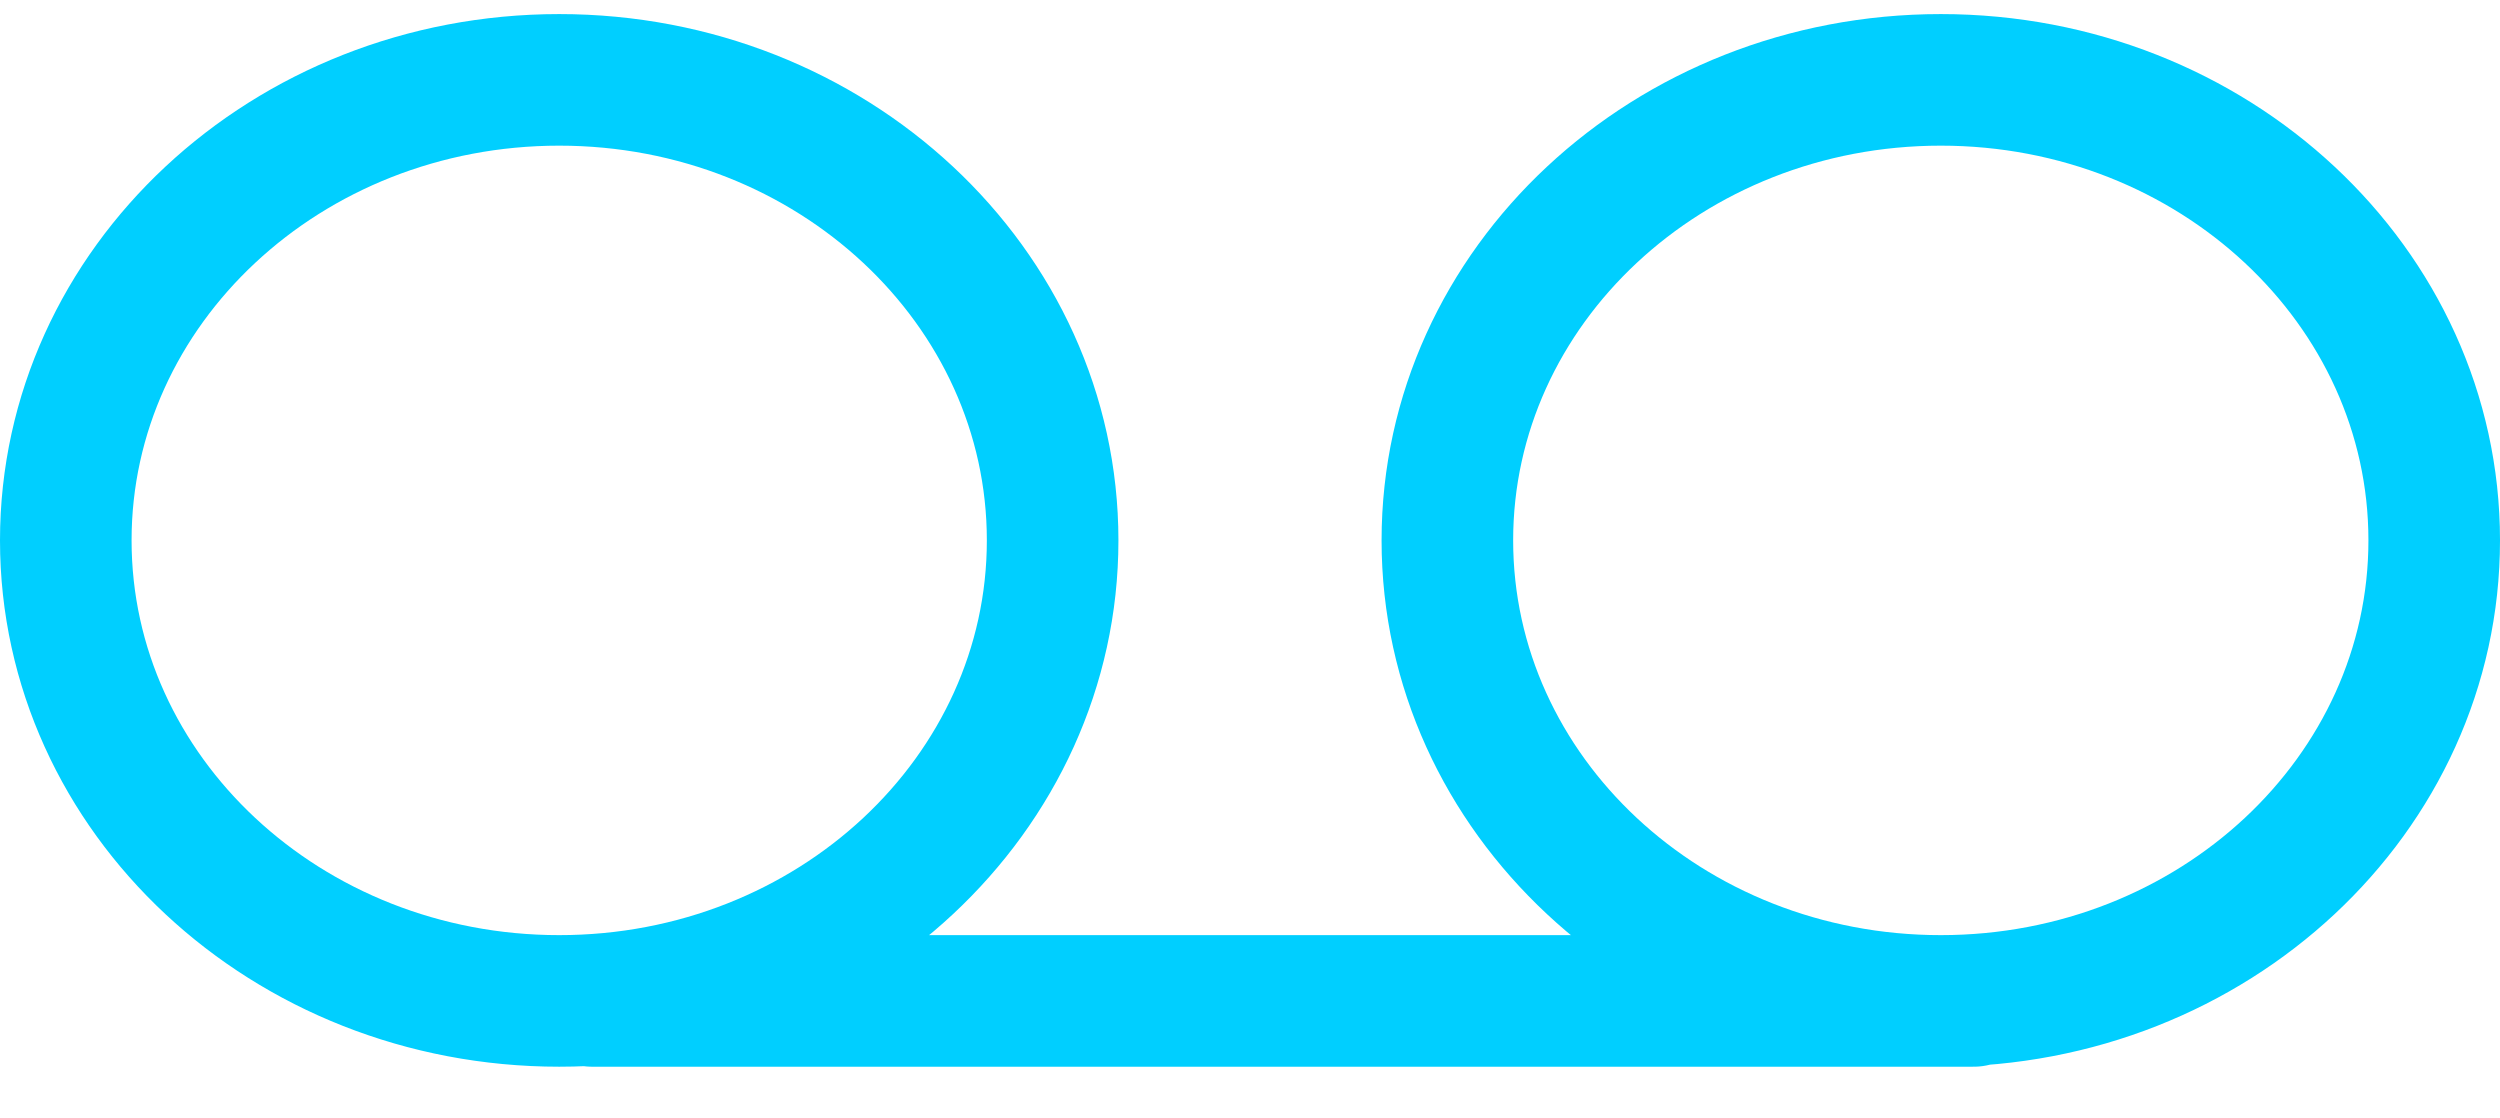 <?xml version="1.0" encoding="UTF-8"?>
<svg width="38px" height="17px" viewBox="0 0 38 17" version="1.1" xmlns="http://www.w3.org/2000/svg" xmlns:xlink="http://www.w3.org/1999/xlink">
    <!-- Generator: Sketch 61.1 (89650) - https://sketch.com -->
    <title>svg/bright/voicemail</title>
    <desc>Created with Sketch.</desc>
    <g id="**-Sticker-Sheets" stroke="none" stroke-width="1" fill="none" fill-rule="evenodd" stroke-linecap="round" stroke-linejoin="round">
        <g id="sticker-sheet--all--page-6" transform="translate(-714, -3602)" stroke="#00CFFF" stroke-width="2">
            <g id="icon-preview-row-copy-275" transform="translate(0, 3568)">
                <g id="Icon-Row">
                    <g id="voicemail" transform="translate(709, 18.214)">
                        <path d="M13.5,31 C17.642,31 21,27.866 21,24 C21,20.134 17.642,17 13.5,17 C9.358,17 6,20.134 6,24 C6,27.866 9.358,31 13.5,31 Z M34.5,31 C38.642,31 42,27.866 42,24 C42,20.134 38.642,17 34.5,17 C30.358,17 27,20.134 27,24 C27,27.866 30.358,31 34.5,31 Z M14,31 L35,31"></path>
                    </g>
                </g>
            </g>
        </g>
    </g>
</svg>